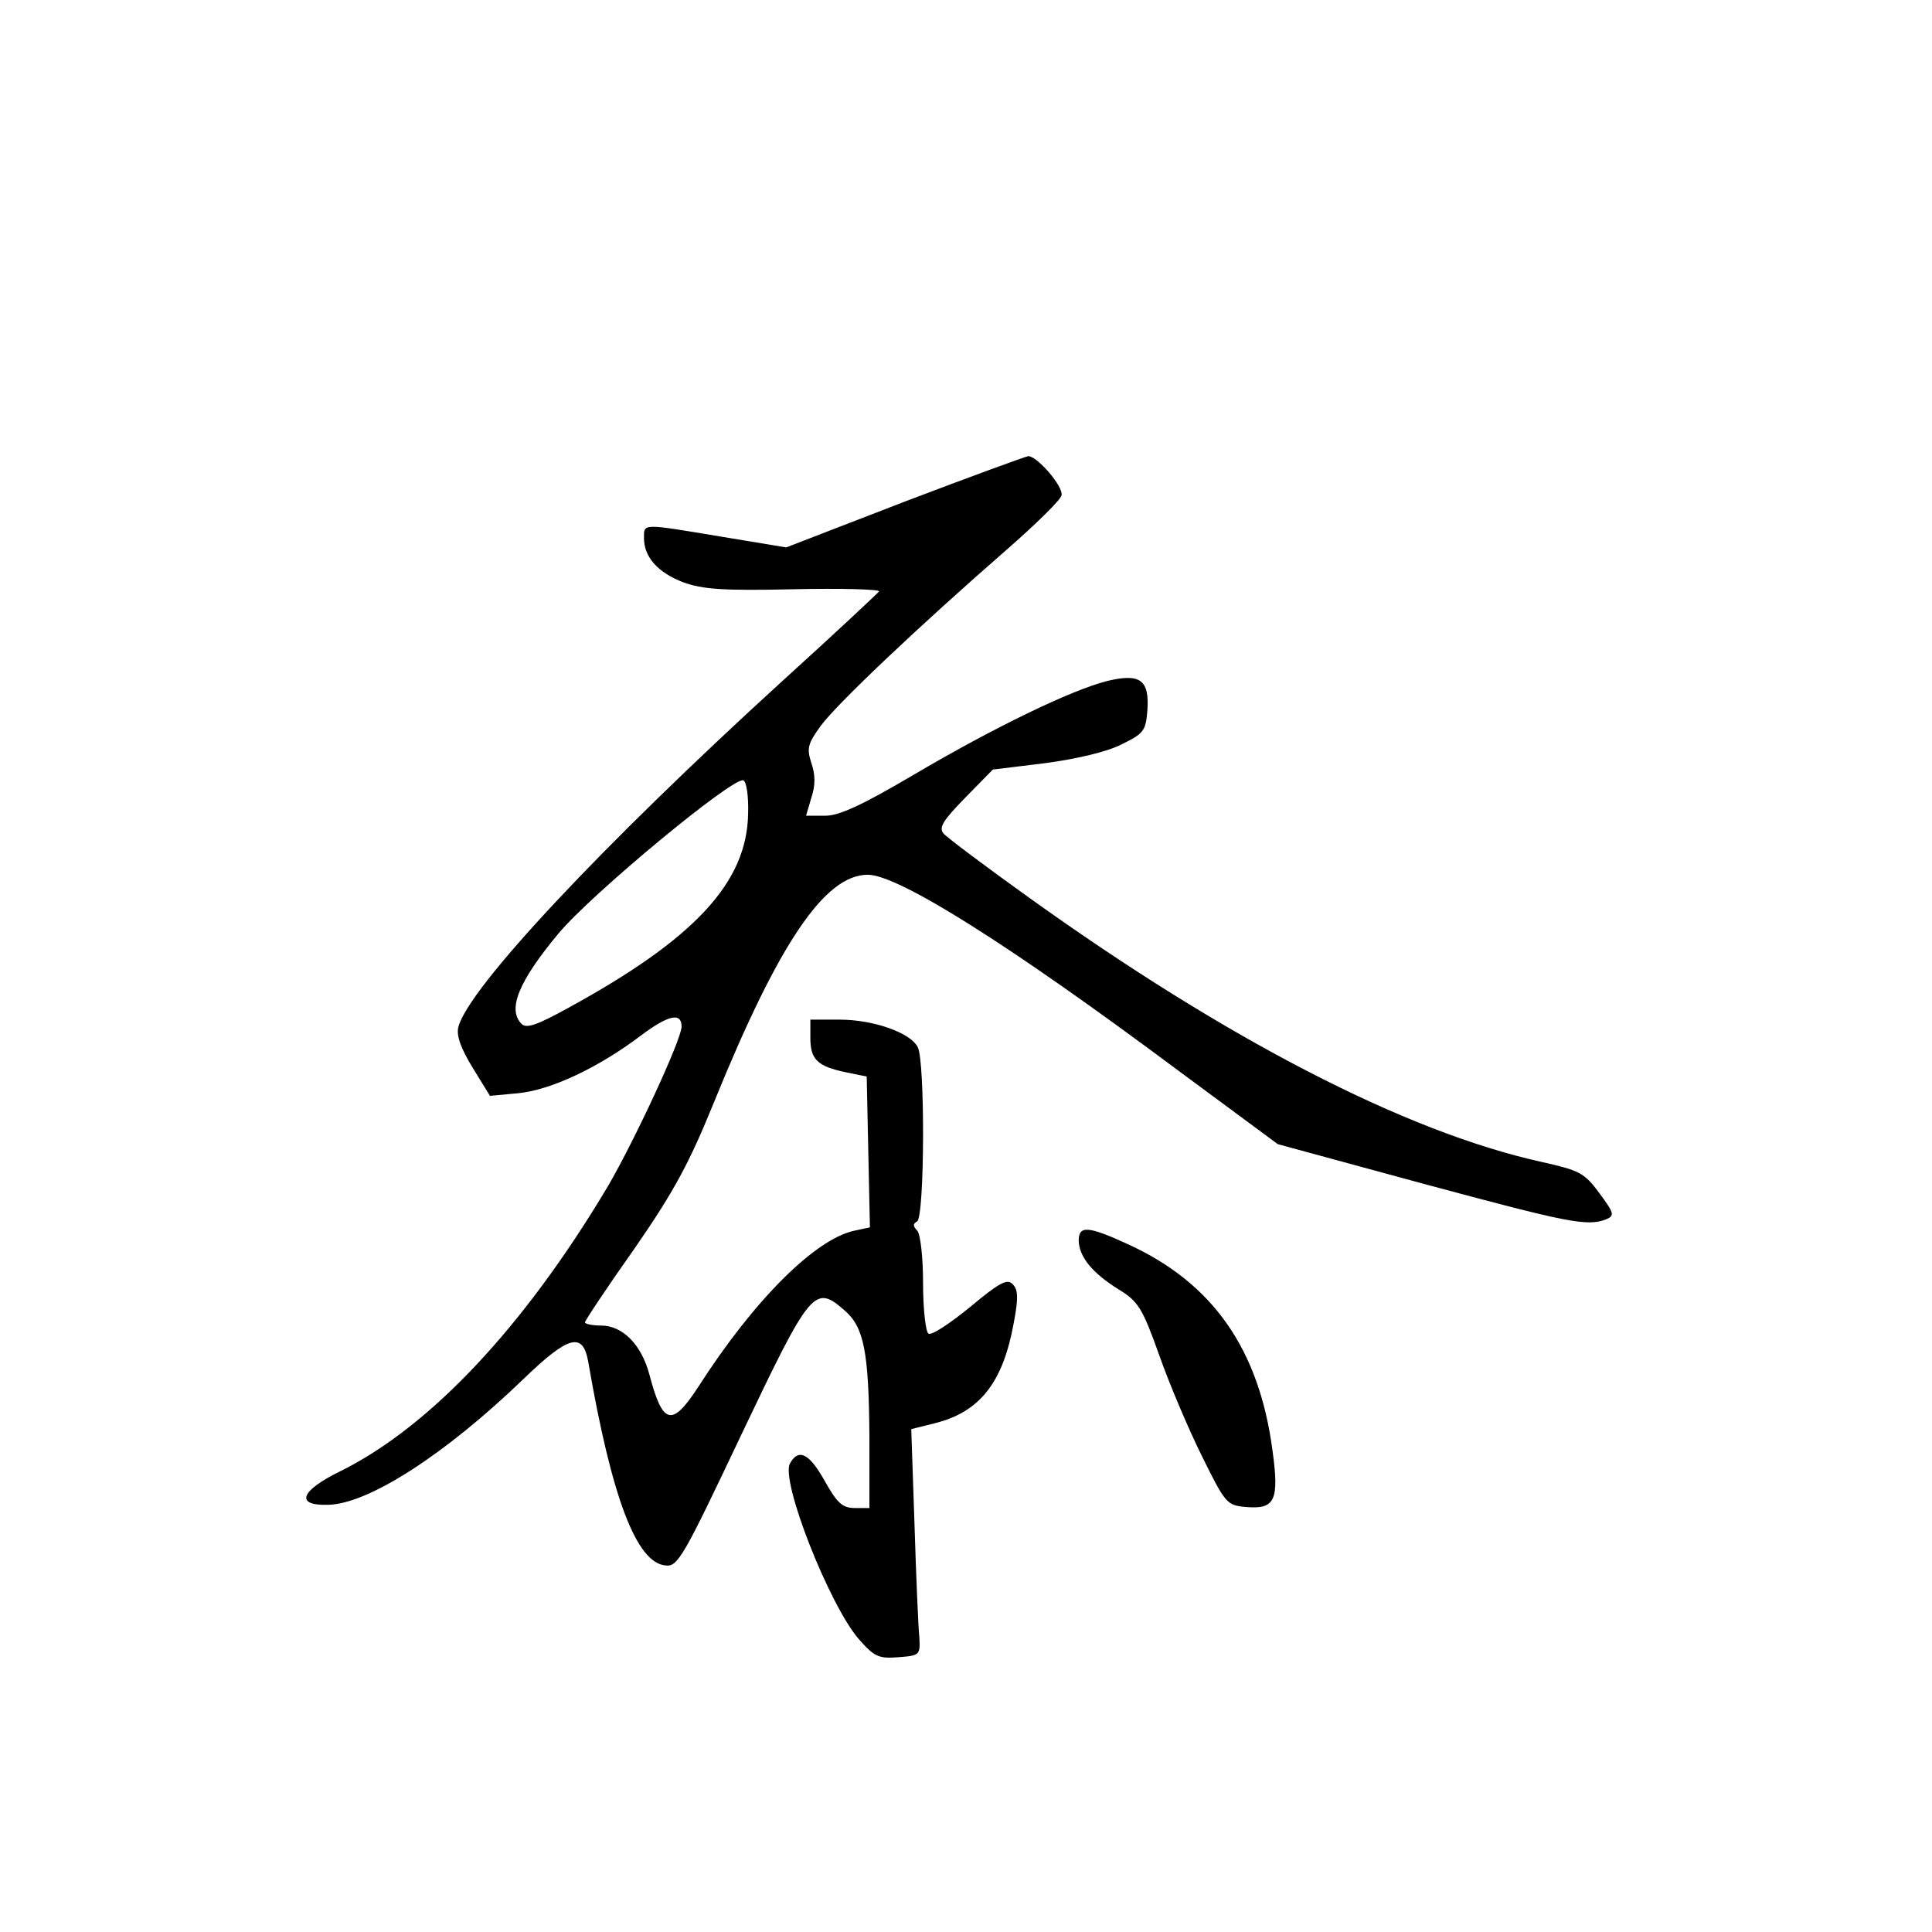 <?xml version="1.0" standalone="no"?>
<!DOCTYPE svg PUBLIC "-//W3C//DTD SVG 20010904//EN"
 "http://www.w3.org/TR/2001/REC-SVG-20010904/DTD/svg10.dtd">
<svg version="1.0" xmlns="http://www.w3.org/2000/svg"
 width="360pt" height="360pt" viewBox="0 0 360 360"
 preserveAspectRatio="xMidYMid meet">
<g transform="translate(0,360) scale(0.1,-0.1)"
fill="#000000" stroke="none">
<path d="M1685 2665 l-220 -85 -121 20 c-150 25 -144 25 -144 -3 0 -35 26 -64
73 -82 36 -13 73 -16 205 -13 89 2 161 0 160 -4 -2 -3 -82 -78 -178 -165 -339
-309 -588 -575 -606 -647 -4 -16 5 -40 27 -76 l32 -52 53 5 c61 6 150 48 229
108 51 38 75 43 75 16 0 -24 -88 -213 -137 -297 -156 -262 -331 -448 -498
-531 -76 -37 -86 -65 -23 -63 75 2 218 94 364 235 84 81 110 87 120 32 44
-255 90 -375 144 -380 23 -3 33 15 142 245 129 271 136 279 192 230 36 -31 45
-78 46 -235 l0 -133 -27 0 c-23 0 -33 9 -56 50 -29 52 -49 62 -65 33 -18 -32
73 -263 128 -327 29 -33 37 -37 74 -34 40 3 41 4 39 38 -2 19 -6 114 -9 211
l-6 176 44 11 c84 21 127 76 147 187 9 47 8 62 -2 72 -10 11 -25 3 -80 -43
-37 -30 -71 -53 -77 -49 -5 3 -10 45 -10 94 0 49 -5 92 -11 98 -8 8 -8 13 0
17 14 9 15 300 1 325 -14 27 -83 51 -145 51 l-55 0 0 -34 c0 -40 13 -53 66
-64 l39 -8 3 -141 3 -140 -28 -6 c-73 -15 -187 -128 -291 -290 -50 -77 -67
-73 -92 22 -15 56 -50 91 -90 91 -16 0 -30 3 -30 6 0 3 41 65 92 137 74 107
102 159 148 272 121 298 207 425 287 425 57 0 265 -131 576 -363 l188 -139
272 -74 c268 -72 304 -80 340 -66 16 7 15 11 -13 49 -28 38 -37 42 -108 58
-253 56 -586 228 -954 492 -81 58 -153 112 -160 120 -9 11 -1 24 41 67 l51 52
98 12 c59 8 115 21 142 35 41 20 45 25 48 63 4 57 -13 70 -75 55 -67 -17 -210
-86 -361 -175 -95 -56 -138 -76 -164 -76 l-36 0 10 34 c8 24 7 43 0 64 -9 27
-7 36 17 69 30 41 181 184 346 328 55 48 102 94 103 102 4 16 -45 73 -62 73
-6 -1 -110 -39 -231 -85z m-291 -581 c-2 -128 -99 -233 -335 -362 -58 -32 -78
-39 -87 -30 -27 27 -6 79 69 169 62 74 324 291 344 285 6 -2 10 -30 9 -62z"/>
<path d="M2010 1288 c1 -30 25 -60 75 -91 36 -22 44 -35 75 -122 19 -54 55
-139 80 -189 43 -87 46 -91 81 -94 55 -5 63 12 50 106 -25 188 -111 311 -268
383 -76 35 -93 36 -93 7z"/>
</g>
</svg>
